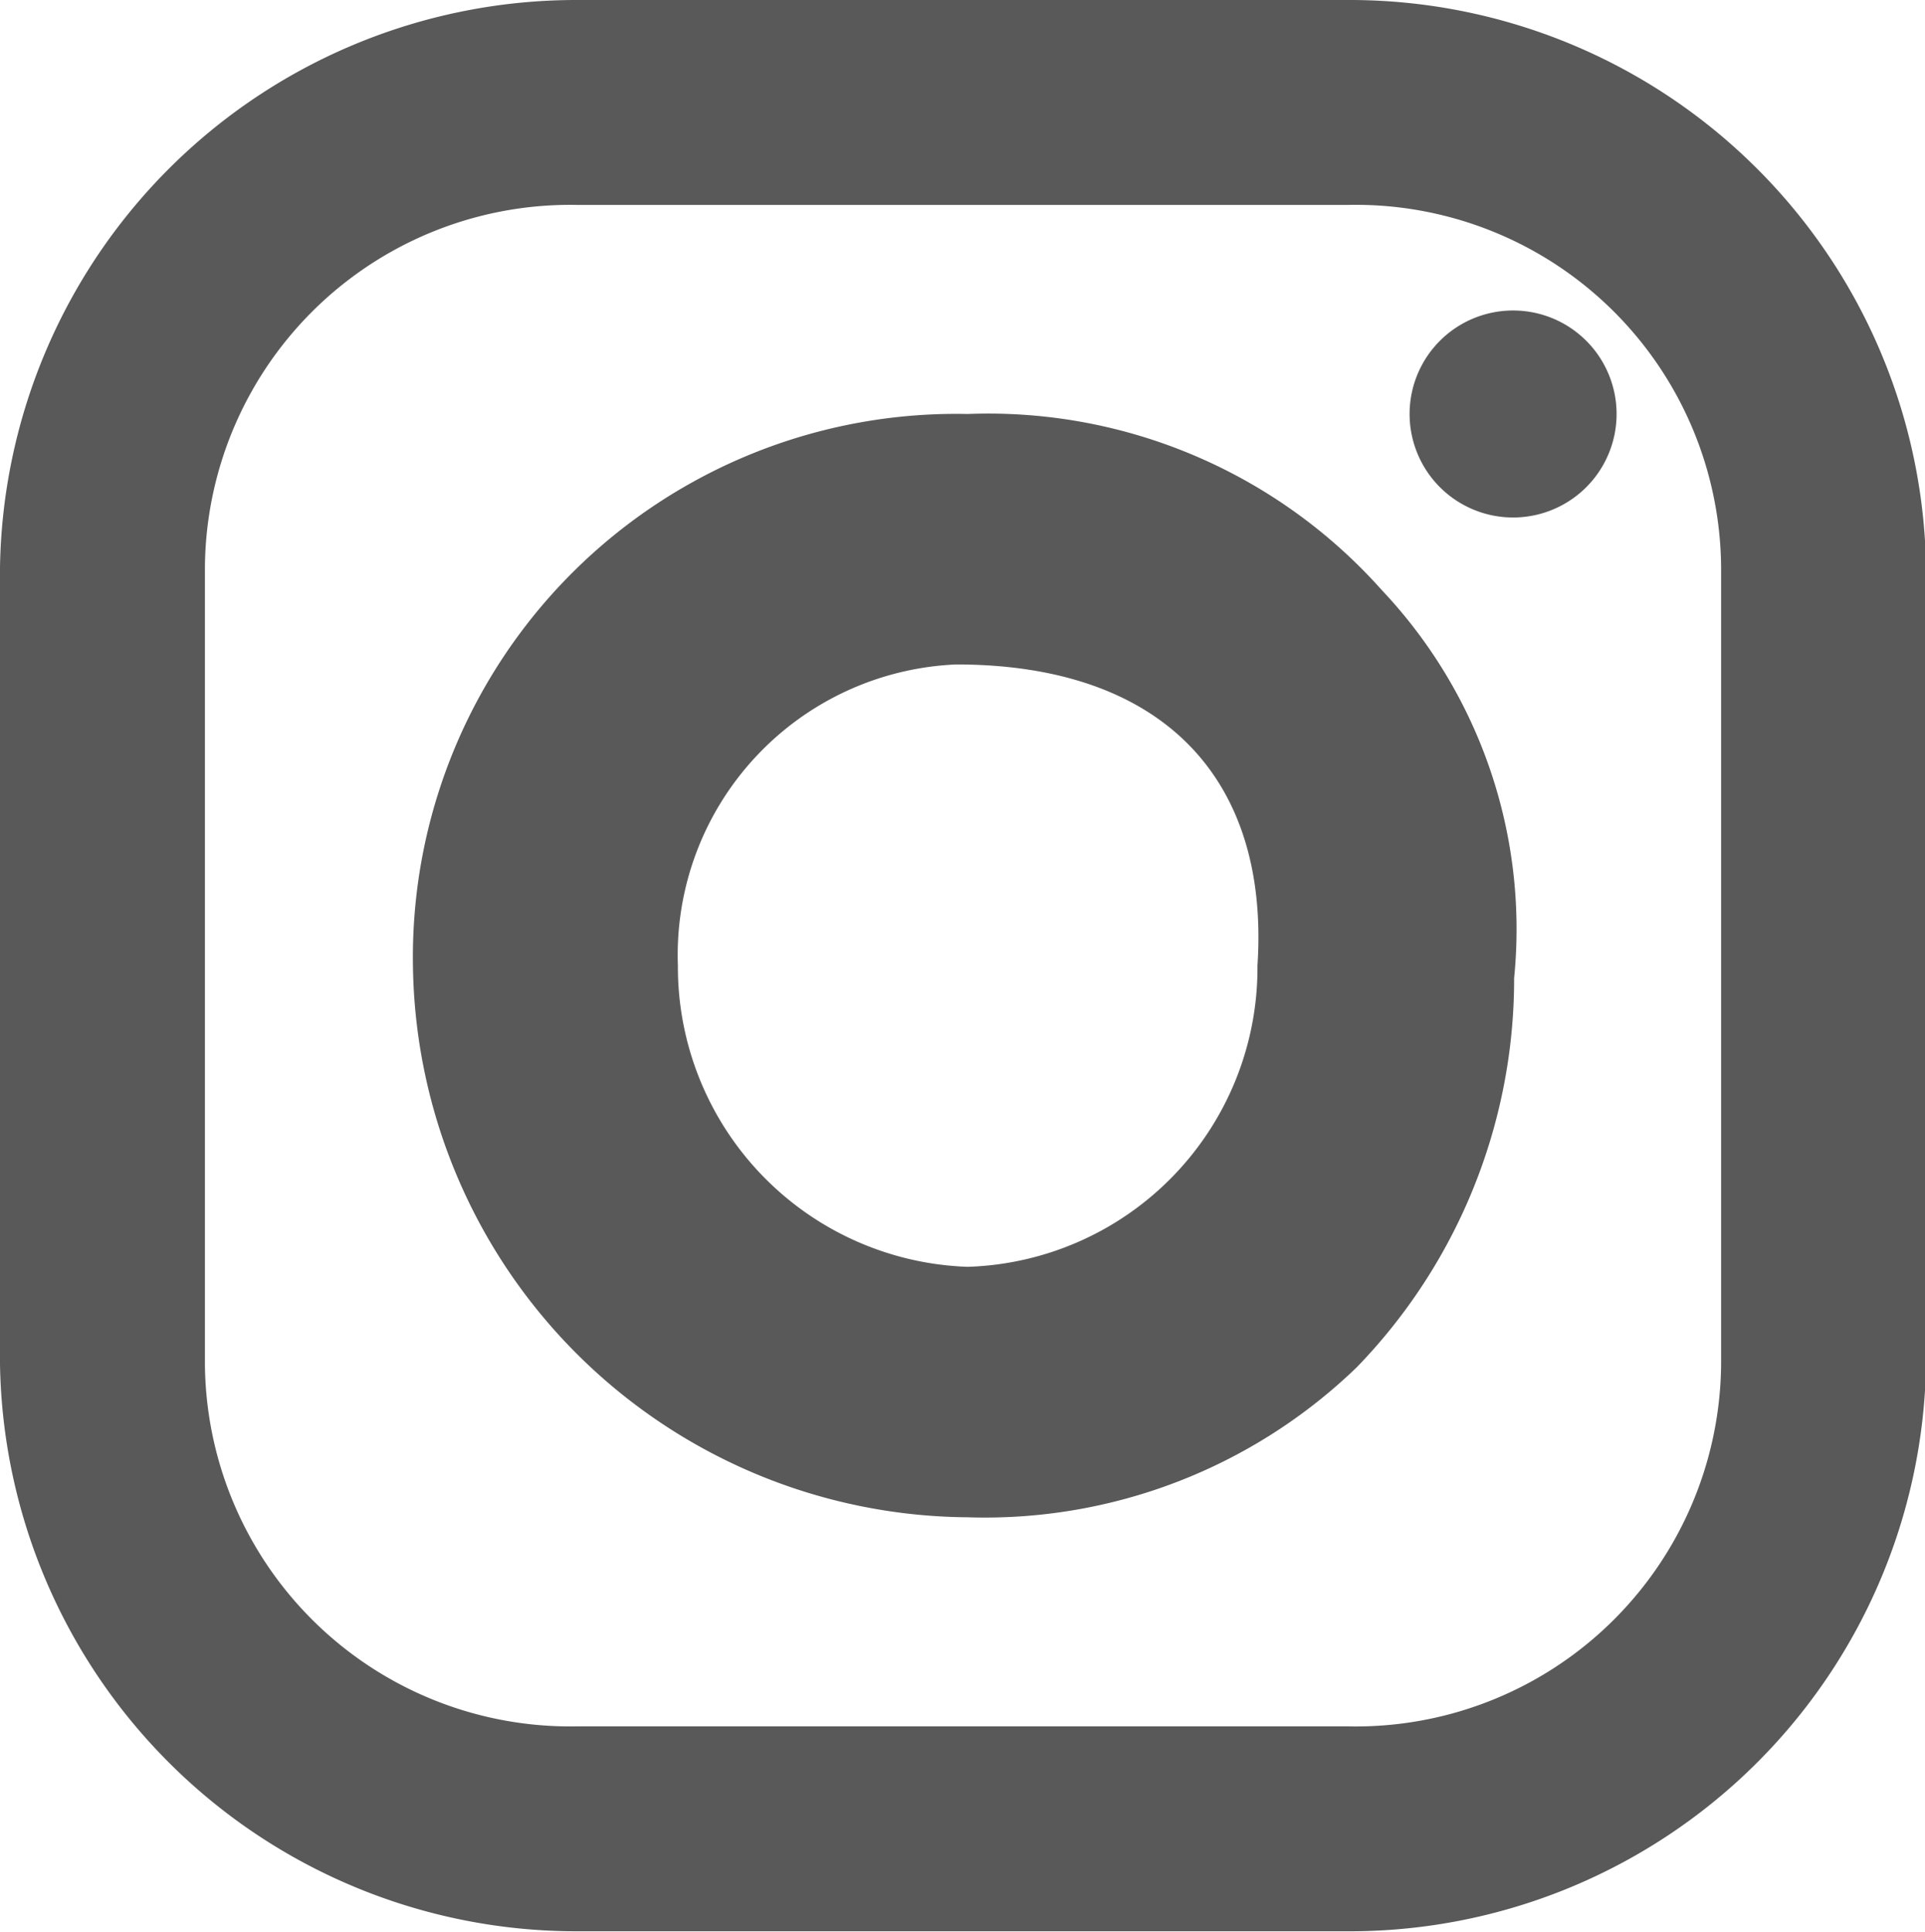 <svg id="图层_1" data-name="图层 1" xmlns="http://www.w3.org/2000/svg" viewBox="0 0 18.6 18.67"><defs><style>.cls-1{fill:#595959;}</style></defs><title>icon_in</title><path id="Shape" class="cls-1" d="M13.2,19.33H5.76A5.57,5.57,0,0,1,.18,13.85V6.15A5.57,5.57,0,0,1,5.76.67H13.2a5.57,5.57,0,0,1,5.59,5.48v7.7A5.57,5.57,0,0,1,13.2,19.33ZM5.76,2.65a3.53,3.53,0,0,0-3.6,3.5v7.7a3.53,3.53,0,0,0,3.6,3.5H13.2a3.53,3.53,0,0,0,3.61-3.5V6.15a3.53,3.53,0,0,0-3.61-3.5Z" transform="translate(-0.18 -0.67)"/><path id="Shape-2" data-name="Shape" class="cls-1" d="M9.53,15.33A5.4,5.4,0,0,1,4.17,10,5.25,5.25,0,0,1,9.53,4.67a5.09,5.09,0,0,1,4,1.7,4.77,4.77,0,0,1,1.28,3.75,5.39,5.39,0,0,1-1.52,3.76A5.17,5.17,0,0,1,9.53,15.33ZM9.42,7.09A2.81,2.81,0,0,0,6.73,10a2.9,2.9,0,0,0,2.8,2.91A2.89,2.89,0,0,0,12.33,10C12.45,8.18,11.4,7.09,9.42,7.09Z" transform="translate(-0.18 -0.67)"/><path id="Shape-3" data-name="Shape" class="cls-1" d="M13.8,4.67a1,1,0,1,0,1-1A1,1,0,0,0,13.8,4.67Z" transform="translate(-0.18 -0.67)"/></svg>
